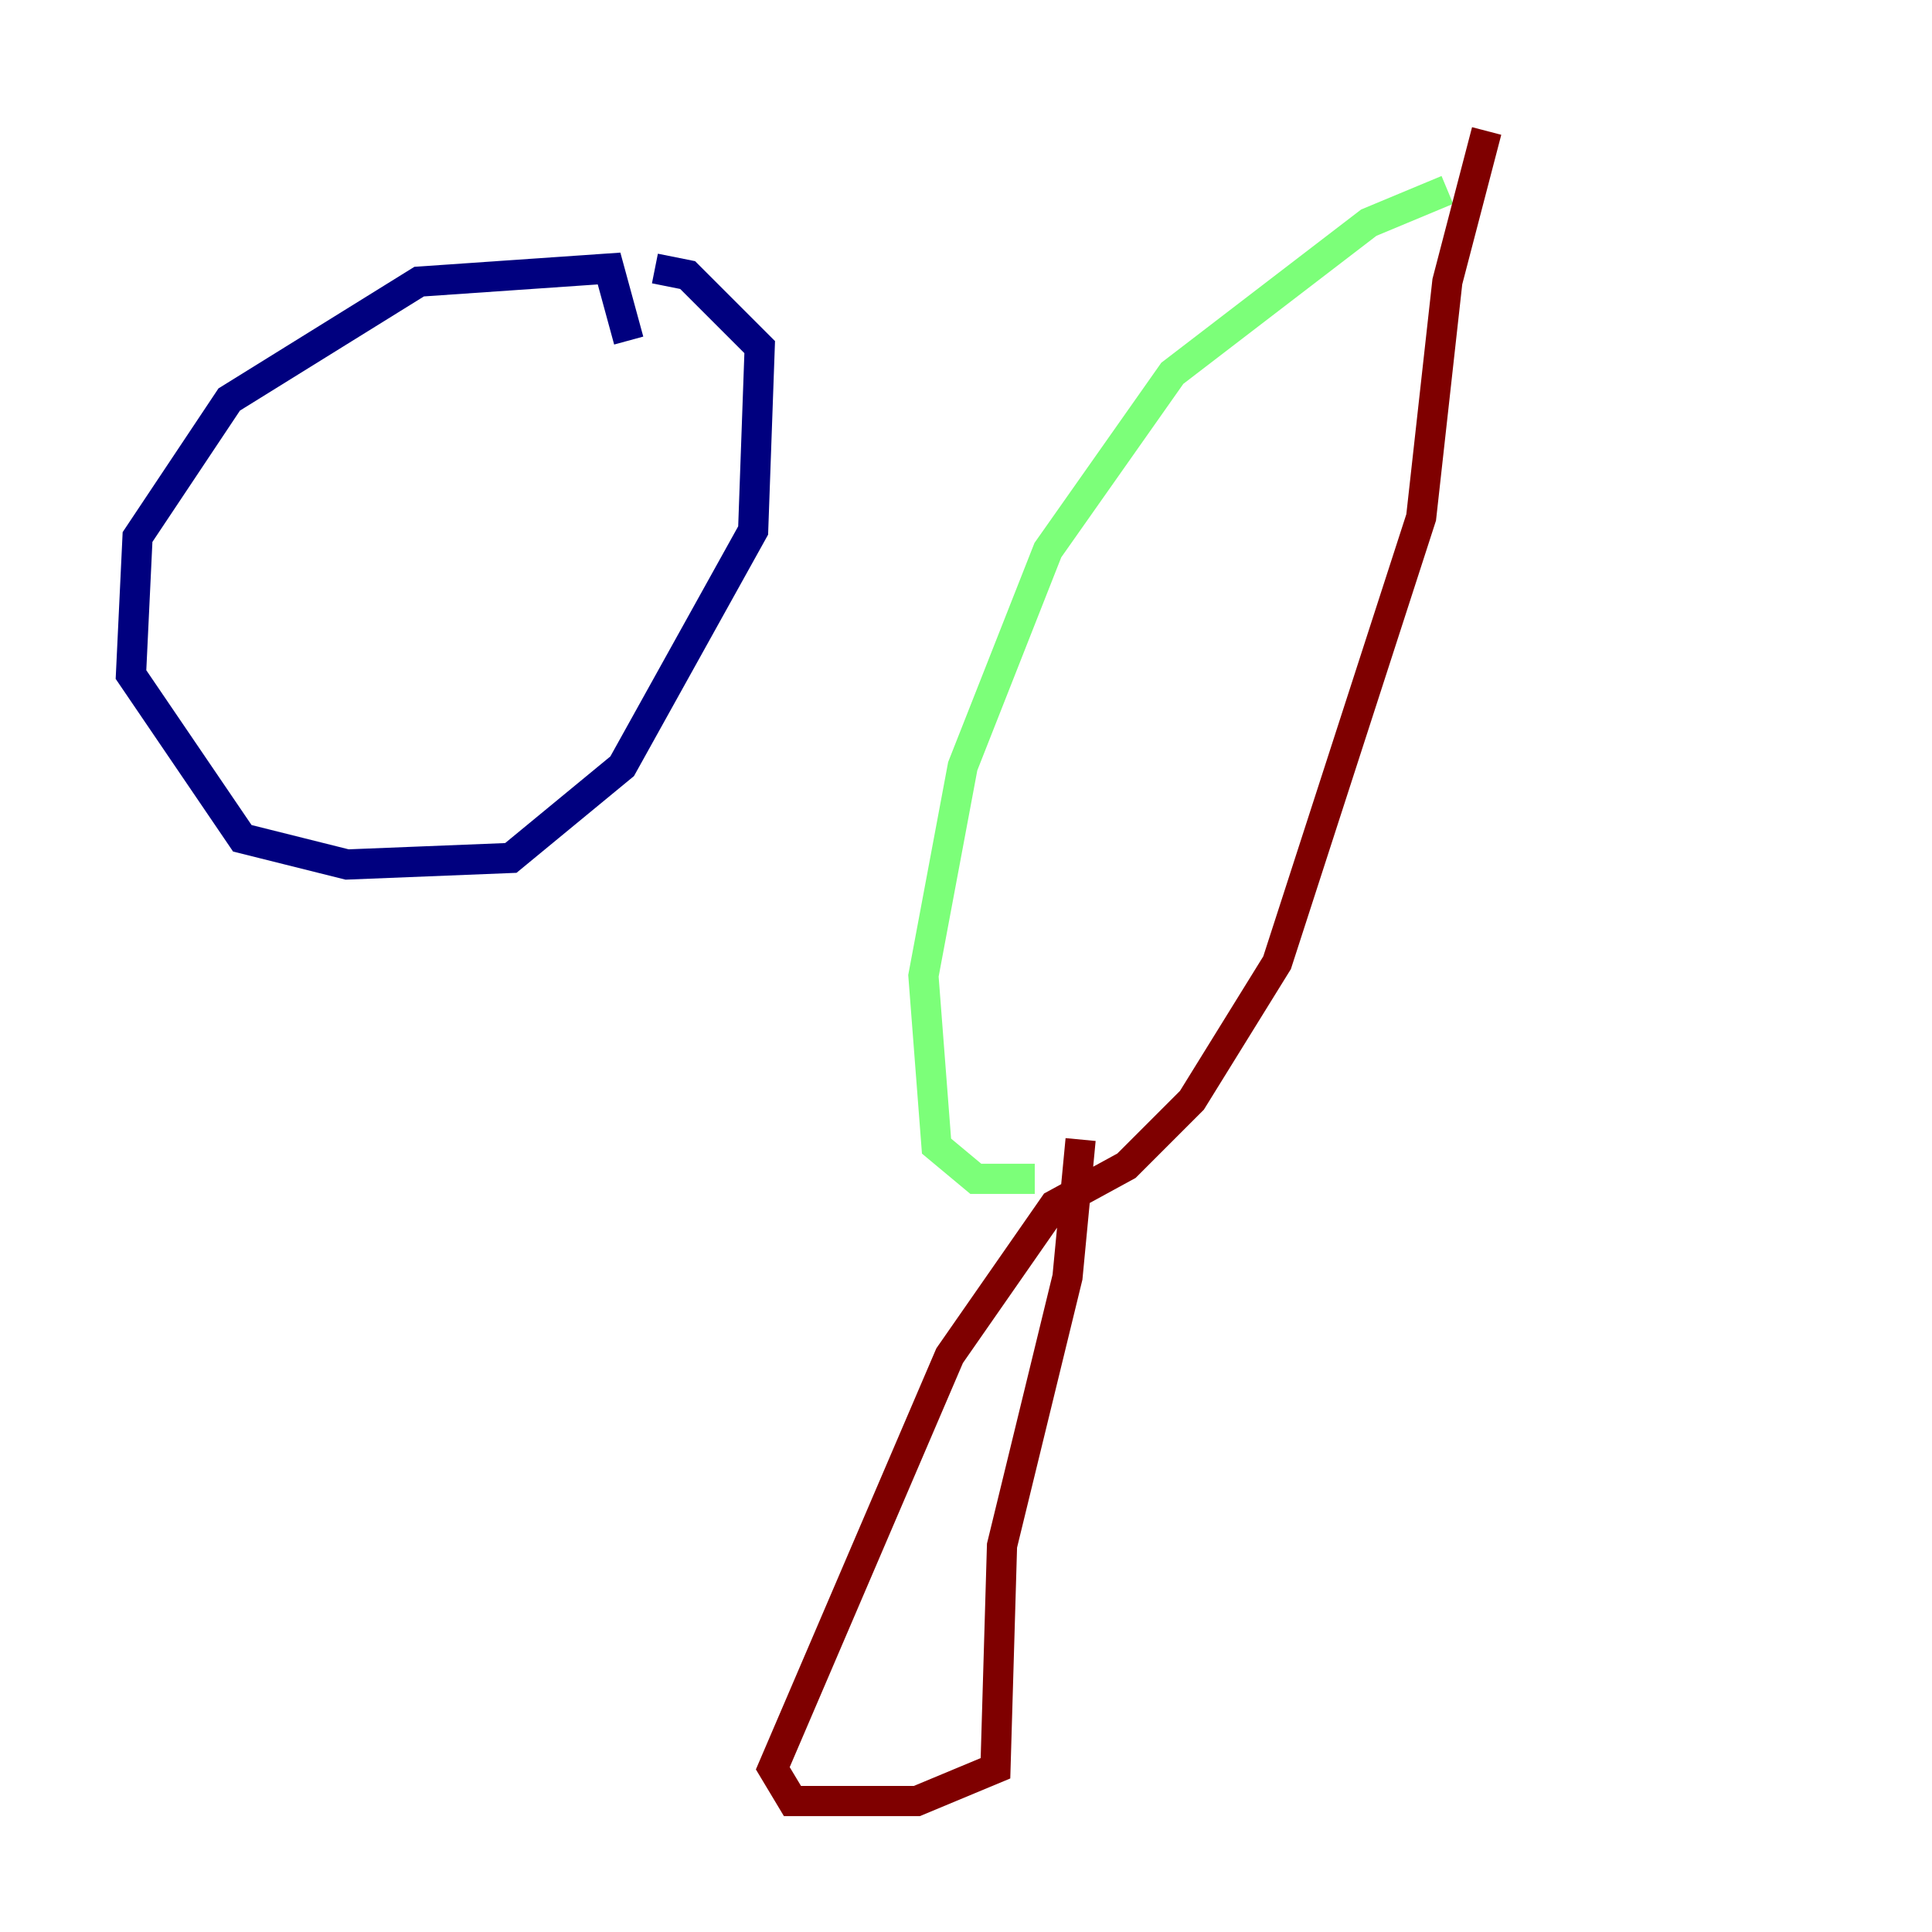 <?xml version="1.0" encoding="utf-8" ?>
<svg baseProfile="tiny" height="128" version="1.2" viewBox="0,0,128,128" width="128" xmlns="http://www.w3.org/2000/svg" xmlns:ev="http://www.w3.org/2001/xml-events" xmlns:xlink="http://www.w3.org/1999/xlink"><defs /><polyline fill="none" points="41.654,22.563 40.352,17.79 27.77,18.658 15.186,26.468 9.112,35.58 8.678,44.691 16.054,55.539 22.997,57.275 33.844,56.841 41.22,50.766 49.898,35.146 50.332,22.997 45.559,18.224 43.39,17.79" stroke="#00007f" stroke-width="2" /><polyline fill="none" points="95.891,12.583 90.685,14.752 77.668,24.732 69.424,36.447 63.783,50.766 61.18,64.651 62.047,75.932 64.651,78.102 68.556,78.102" stroke="#7cff79" stroke-width="2" /><polyline fill="none" points="98.495,8.678 95.891,18.658 94.156,34.278 84.61,63.783 78.969,72.895 74.63,77.234 69.858,79.837 62.915,89.817 51.2,117.153 52.502,119.322 60.746,119.322 65.953,117.153 66.386,102.4 70.725,84.61 71.593,75.498" stroke="#7f0000" stroke-width="2" /></svg>